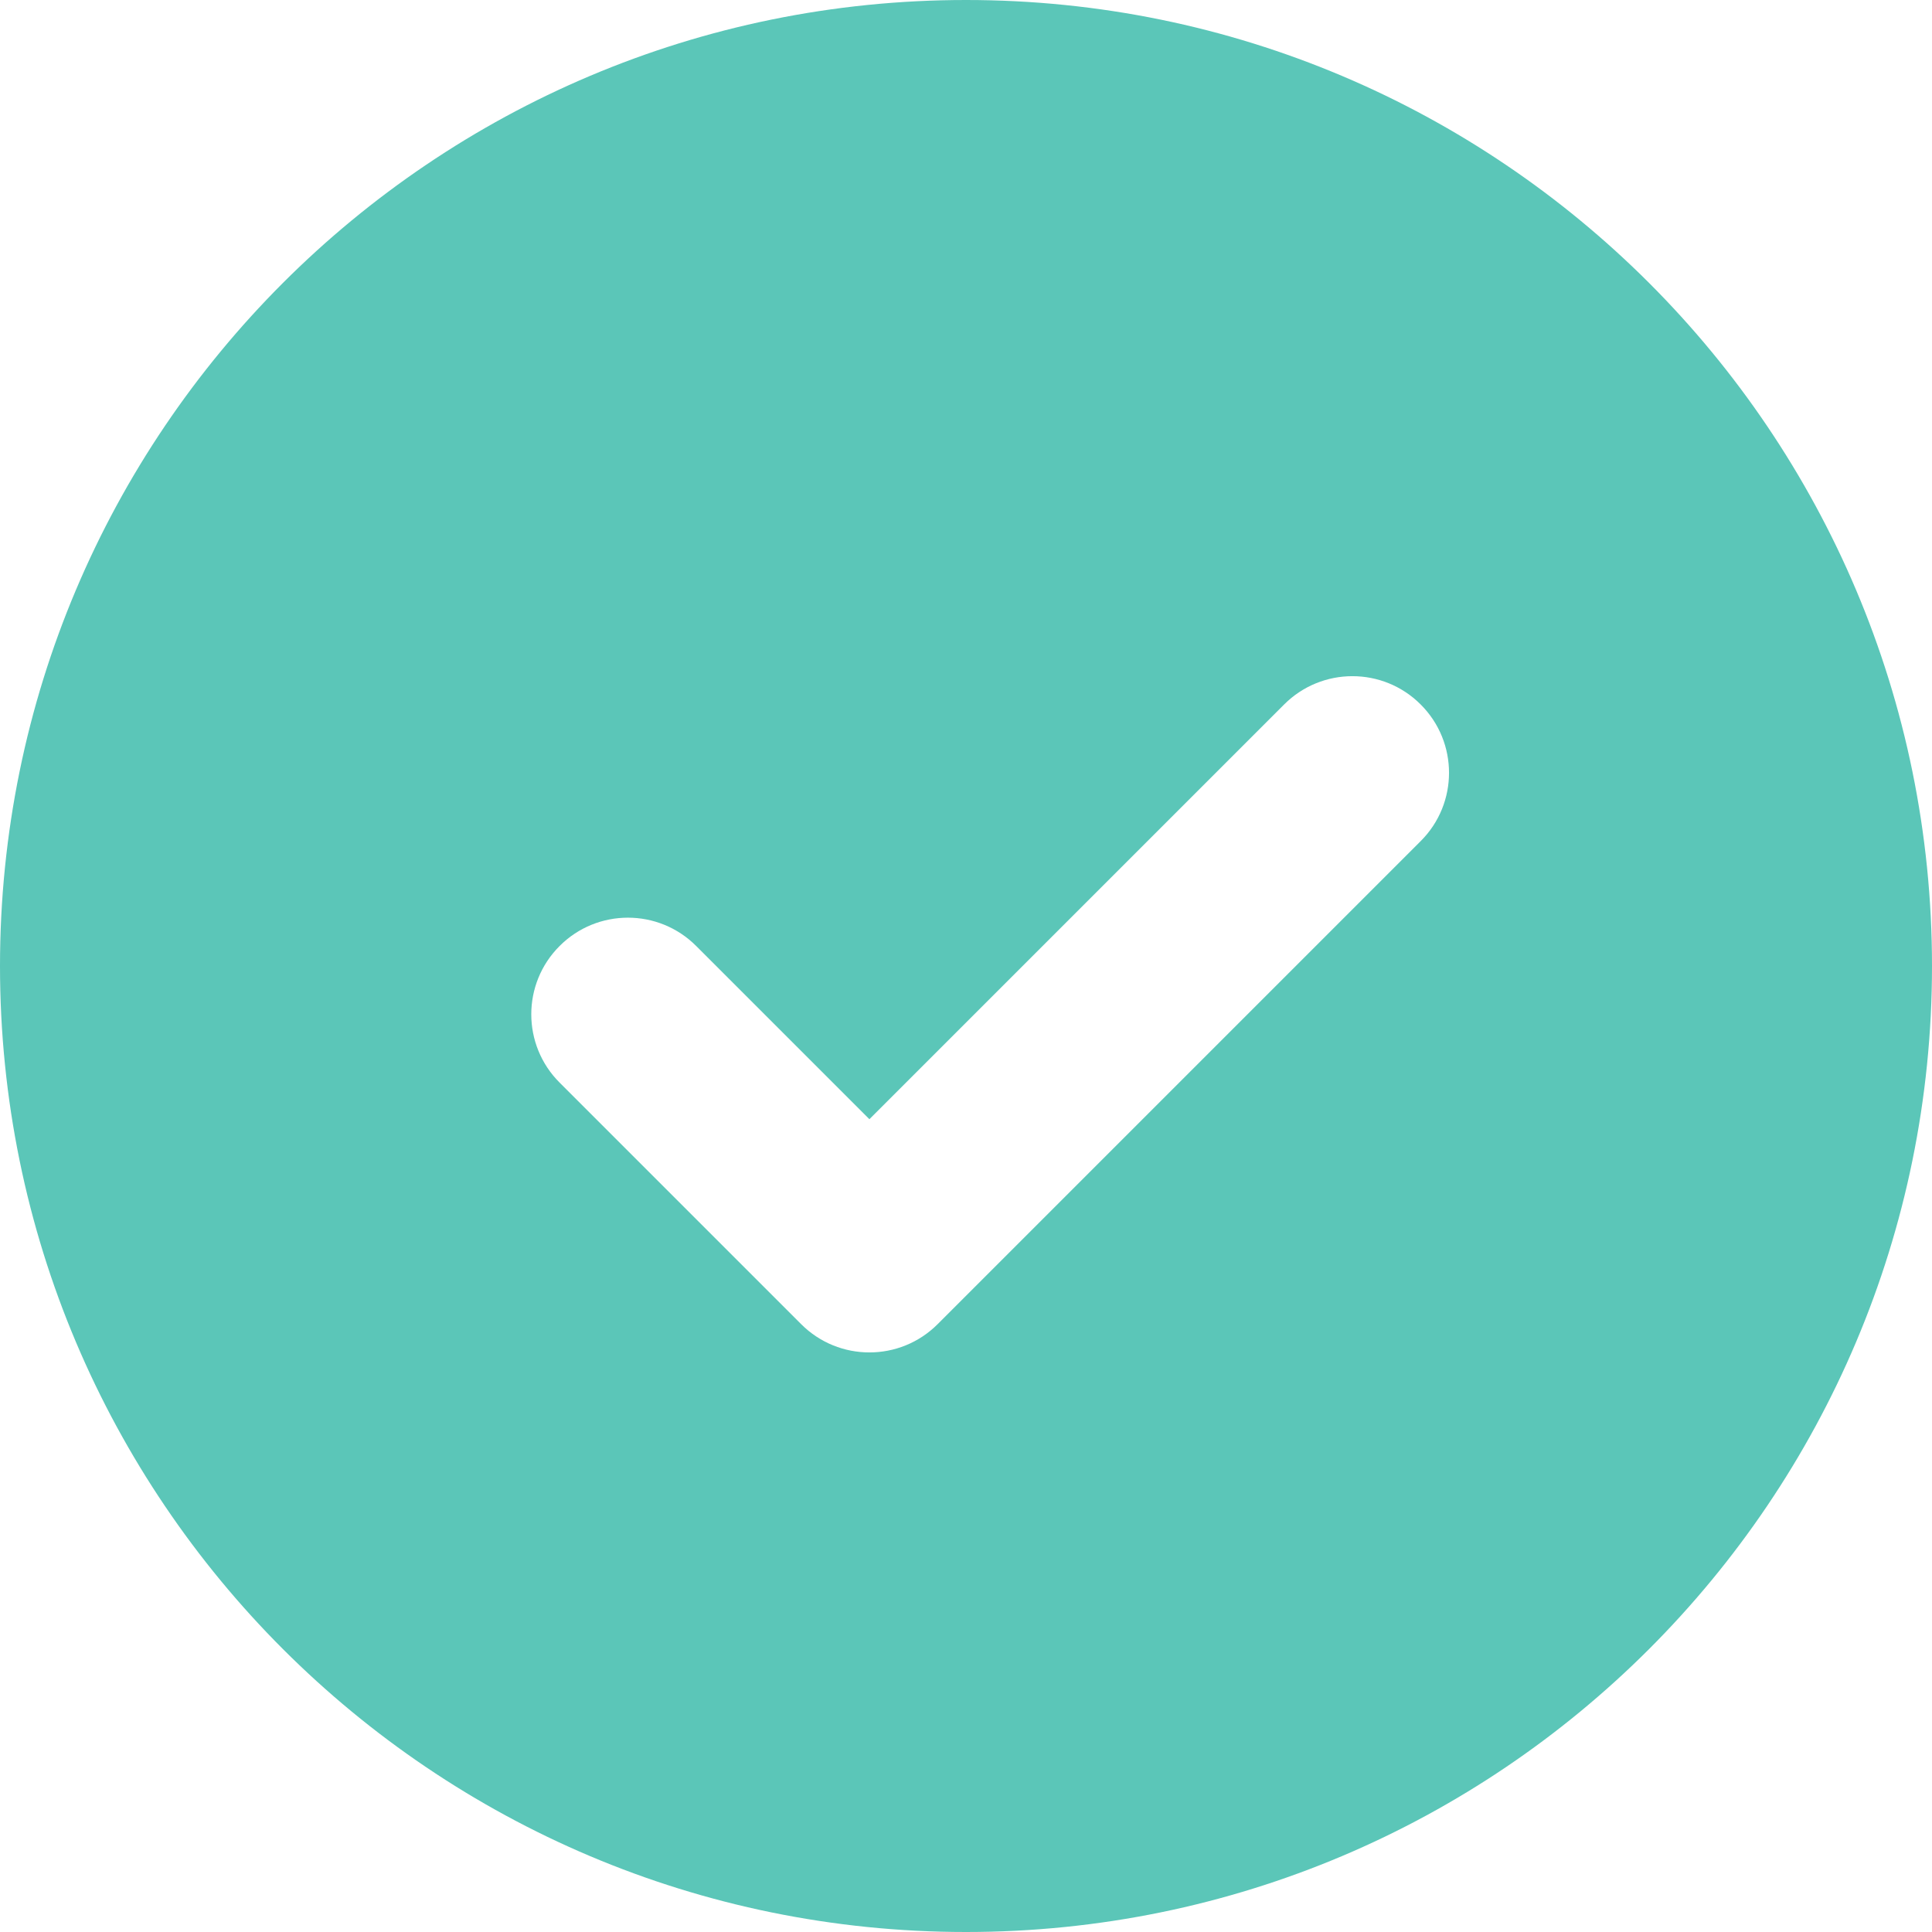 <svg width="20" height="20" viewBox="0 0 20 20" fill="none" xmlns="http://www.w3.org/2000/svg">
<path fill-rule="evenodd" clip-rule="evenodd" d="M10 -0C4.477 -0 0 4.477 0 10C0 15.523 4.477 20 10 20C15.523 20 20 15.523 20 10C20 4.477 15.523 -0 10 -0ZM14.707 7.293C15.098 7.683 15.098 8.317 14.707 8.707L9.707 13.707C9.317 14.098 8.683 14.098 8.293 13.707L5.793 11.207C5.402 10.817 5.402 10.183 5.793 9.793C6.183 9.402 6.817 9.402 7.207 9.793L9 11.586L13.293 7.293C13.683 6.902 14.317 6.902 14.707 7.293Z" fill="#5BC6B8"/>
</svg>
